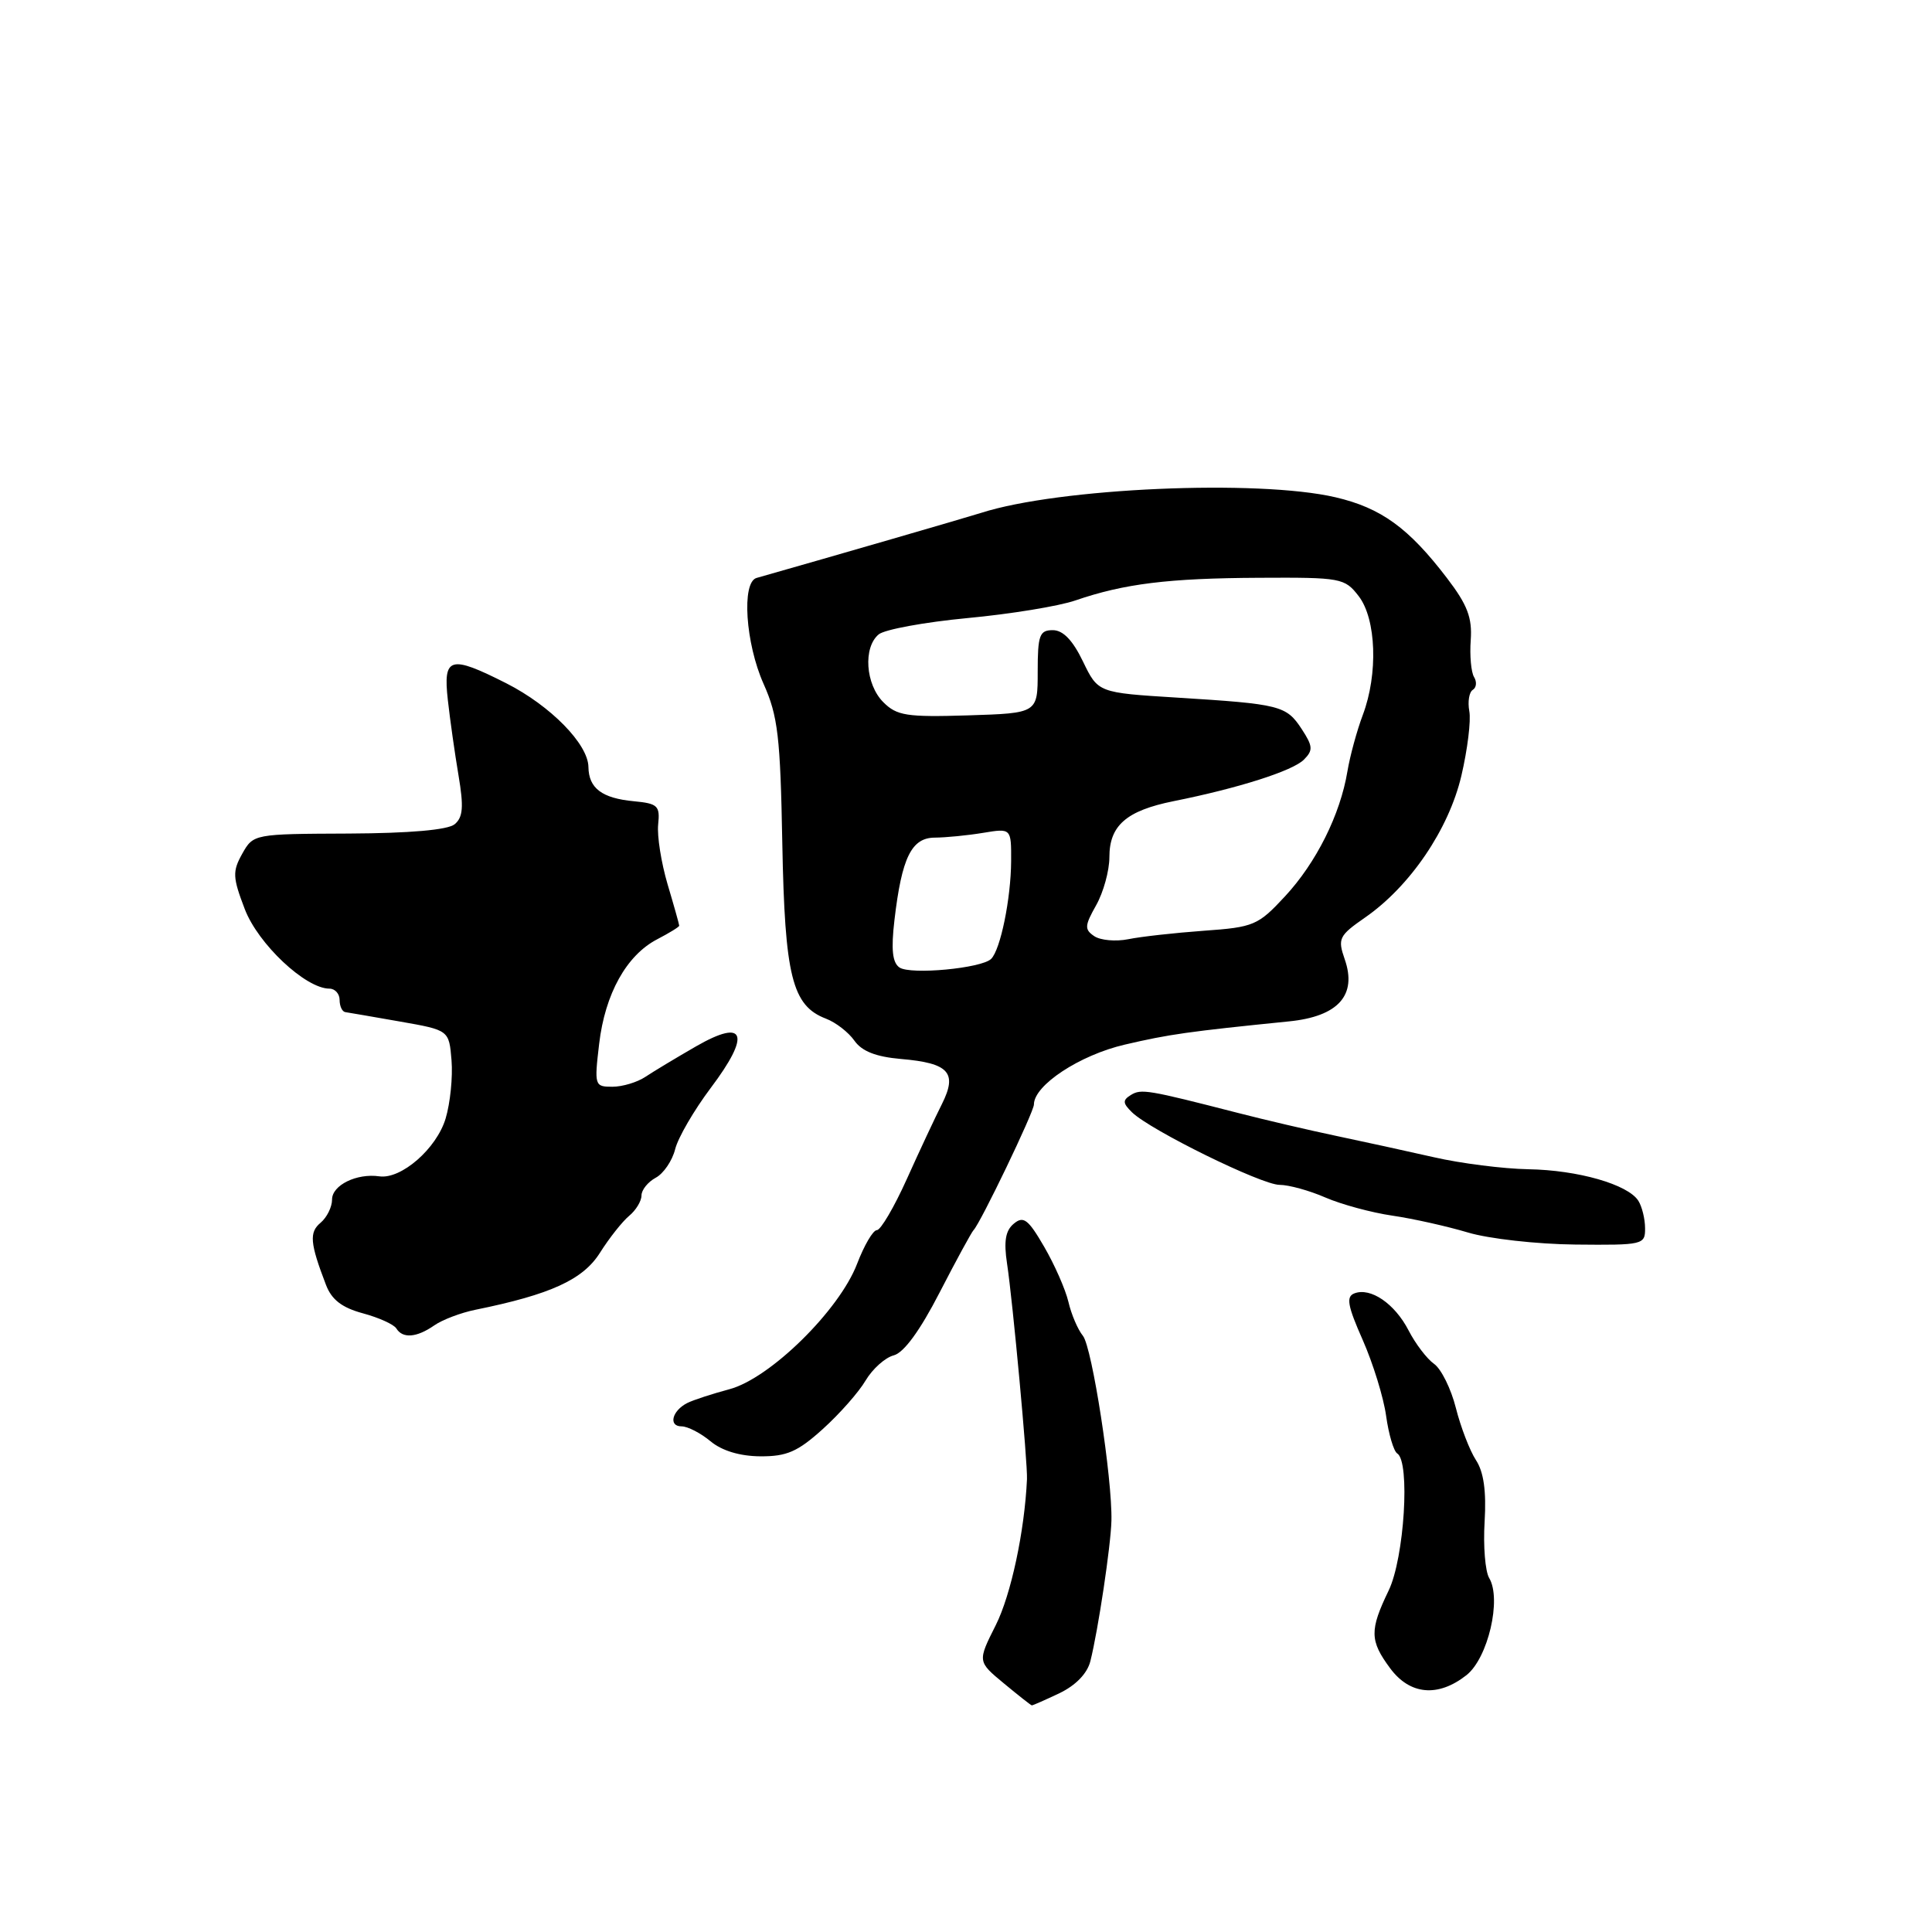 <?xml version="1.0" encoding="UTF-8" standalone="no"?>
<!DOCTYPE svg PUBLIC "-//W3C//DTD SVG 1.1//EN" "http://www.w3.org/Graphics/SVG/1.1/DTD/svg11.dtd" >
<svg xmlns="http://www.w3.org/2000/svg" xmlns:xlink="http://www.w3.org/1999/xlink" version="1.1" viewBox="0 0 256 256">
 <g >
 <path fill="currentColor"
d=" M 140.38 224.36 C 142.54 223.32 144.07 221.75 144.48 220.11 C 145.51 216.02 147.19 204.81 147.27 201.50 C 147.40 195.92 144.71 178.51 143.49 177.00 C 142.82 176.18 141.95 174.15 141.57 172.50 C 141.18 170.85 139.73 167.56 138.35 165.19 C 136.24 161.55 135.61 161.08 134.34 162.14 C 133.23 163.05 132.99 164.47 133.44 167.44 C 134.19 172.36 136.18 193.90 136.08 196.00 C 135.76 202.93 133.96 211.32 131.95 215.33 C 129.52 220.16 129.52 220.16 133.01 223.05 C 134.93 224.64 136.60 225.96 136.72 225.97 C 136.83 225.99 138.48 225.26 140.38 224.36 Z  M 194.31 221.97 C 197.17 219.72 199.00 211.88 197.32 209.09 C 196.80 208.21 196.52 204.86 196.72 201.62 C 196.96 197.59 196.60 195.03 195.57 193.47 C 194.75 192.21 193.55 189.10 192.91 186.56 C 192.27 184.02 190.97 181.39 190.02 180.72 C 189.07 180.05 187.55 178.05 186.64 176.28 C 184.81 172.74 181.61 170.55 179.46 171.38 C 178.34 171.81 178.56 173.02 180.57 177.56 C 181.94 180.67 183.34 185.20 183.67 187.63 C 184.01 190.06 184.67 192.29 185.14 192.59 C 186.88 193.66 186.08 206.46 184.00 210.76 C 181.47 216.01 181.49 217.39 184.19 221.04 C 186.81 224.59 190.54 224.93 194.31 221.97 Z  M 109.02 189.36 C 111.24 187.36 113.80 184.46 114.70 182.92 C 115.61 181.39 117.29 179.88 118.43 179.59 C 119.77 179.24 121.92 176.29 124.50 171.27 C 126.70 167.00 128.73 163.28 129.00 163.00 C 129.91 162.09 137.00 147.34 137.00 146.35 C 137.00 143.80 143.06 139.81 149.03 138.42 C 154.94 137.04 157.42 136.69 170.79 135.34 C 177.32 134.69 179.85 131.87 178.18 127.10 C 177.23 124.37 177.42 123.98 180.86 121.59 C 186.83 117.46 191.97 109.90 193.64 102.79 C 194.45 99.33 194.93 95.48 194.69 94.23 C 194.46 92.98 194.67 91.71 195.15 91.41 C 195.64 91.11 195.71 90.34 195.32 89.71 C 194.93 89.07 194.73 86.87 194.88 84.81 C 195.09 81.85 194.44 80.14 191.74 76.61 C 186.66 69.95 183.00 67.30 176.95 65.89 C 166.68 63.50 140.29 64.65 130.00 67.96 C 128.07 68.57 110.37 73.71 100.25 76.58 C 98.24 77.15 98.78 85.25 101.18 90.62 C 103.08 94.87 103.40 97.60 103.66 111.76 C 103.99 129.38 104.96 133.27 109.45 134.98 C 110.74 135.47 112.43 136.78 113.21 137.89 C 114.20 139.30 116.06 140.03 119.38 140.32 C 125.74 140.86 126.89 142.13 124.82 146.27 C 123.92 148.05 121.82 152.54 120.15 156.25 C 118.48 159.96 116.69 163.00 116.19 163.00 C 115.68 163.00 114.51 165.01 113.57 167.46 C 111.21 173.63 102.03 182.65 96.65 184.08 C 94.37 184.69 91.85 185.51 91.06 185.91 C 89.04 186.94 88.54 189.00 90.31 189.00 C 91.12 189.00 92.84 189.89 94.14 190.97 C 95.65 192.23 98.03 192.95 100.75 192.97 C 104.25 192.99 105.70 192.36 109.02 189.36 Z  M 57.53 175.63 C 58.61 174.87 61.08 173.94 63.00 173.55 C 72.96 171.53 77.25 169.56 79.49 166.01 C 80.72 164.06 82.46 161.86 83.36 161.11 C 84.26 160.37 85.00 159.15 85.00 158.41 C 85.00 157.67 85.85 156.62 86.88 156.06 C 87.92 155.51 89.08 153.80 89.46 152.28 C 89.84 150.75 91.96 147.11 94.16 144.18 C 99.52 137.07 98.78 134.89 92.26 138.63 C 89.64 140.14 86.61 141.96 85.53 142.68 C 84.44 143.41 82.47 144.00 81.14 144.00 C 78.79 144.00 78.74 143.84 79.39 138.32 C 80.17 131.68 83.02 126.56 87.10 124.45 C 88.69 123.62 90.00 122.82 90.00 122.66 C 90.00 122.49 89.31 120.03 88.46 117.18 C 87.62 114.33 87.05 110.77 87.21 109.25 C 87.47 106.77 87.16 106.47 84.00 106.17 C 79.76 105.77 78.01 104.45 77.97 101.63 C 77.93 98.59 72.94 93.51 67.09 90.54 C 59.62 86.76 58.70 87.02 59.34 92.75 C 59.63 95.36 60.27 99.87 60.76 102.77 C 61.46 106.92 61.35 108.30 60.24 109.22 C 59.33 109.97 54.30 110.41 46.20 110.45 C 33.64 110.50 33.57 110.51 32.10 113.12 C 30.79 115.47 30.82 116.24 32.43 120.45 C 34.19 125.08 40.49 131.00 43.65 131.00 C 44.39 131.00 45.00 131.68 45.00 132.50 C 45.00 133.32 45.34 134.05 45.75 134.11 C 46.16 134.17 49.42 134.73 53.00 135.36 C 59.50 136.50 59.50 136.50 59.83 140.50 C 60.01 142.70 59.66 146.16 59.05 148.20 C 57.86 152.19 53.16 156.29 50.26 155.87 C 47.27 155.44 44.00 157.04 44.00 158.94 C 44.00 159.94 43.31 161.32 42.48 162.02 C 40.95 163.29 41.07 164.72 43.19 170.24 C 43.94 172.22 45.31 173.27 48.08 174.02 C 50.19 174.59 52.19 175.49 52.52 176.03 C 53.36 177.39 55.21 177.24 57.53 175.63 Z  M 217.98 162.75 C 217.98 161.51 217.57 159.87 217.09 159.11 C 215.71 156.94 209.09 155.04 202.50 154.93 C 199.20 154.87 193.57 154.16 190.00 153.34 C 186.43 152.53 180.57 151.25 177.00 150.50 C 173.43 149.75 167.57 148.38 164.00 147.46 C 152.08 144.40 151.21 144.25 149.85 145.09 C 148.73 145.78 148.76 146.18 150.00 147.39 C 152.44 149.76 167.16 157.00 169.55 157.00 C 170.76 157.00 173.50 157.75 175.63 158.68 C 177.76 159.60 181.75 160.68 184.50 161.08 C 187.25 161.48 191.75 162.49 194.50 163.31 C 197.25 164.14 203.66 164.86 208.75 164.91 C 217.71 165.00 218.00 164.93 217.98 162.75 Z  M 119.19 128.20 C 118.25 127.56 118.06 125.82 118.52 121.91 C 119.49 113.62 120.78 111.00 123.87 110.99 C 125.32 110.98 128.19 110.70 130.25 110.36 C 134.00 109.74 134.00 109.74 133.98 114.12 C 133.95 119.08 132.57 125.84 131.33 127.06 C 130.06 128.31 120.67 129.19 119.19 128.20 Z  M 145.00 124.05 C 143.68 123.16 143.71 122.67 145.25 119.94 C 146.21 118.23 147.00 115.37 147.00 113.57 C 147.00 109.38 149.25 107.42 155.50 106.16 C 164.09 104.44 171.28 102.15 172.77 100.66 C 174.01 99.42 173.97 98.88 172.48 96.60 C 170.44 93.49 169.64 93.29 156.00 92.44 C 145.50 91.79 145.50 91.79 143.50 87.65 C 142.14 84.83 140.86 83.50 139.50 83.50 C 137.74 83.50 137.50 84.17 137.50 89.00 C 137.50 94.50 137.50 94.50 128.29 94.79 C 120.13 95.04 118.84 94.84 117.04 93.04 C 114.68 90.68 114.35 85.79 116.43 84.06 C 117.22 83.41 122.50 82.44 128.18 81.90 C 133.86 81.37 140.30 80.32 142.50 79.56 C 148.97 77.34 154.80 76.62 166.81 76.56 C 177.72 76.50 178.18 76.59 180.04 79.00 C 182.37 82.04 182.62 89.31 180.58 94.73 C 179.80 96.80 178.88 100.17 178.54 102.21 C 177.59 107.94 174.41 114.31 170.27 118.77 C 166.70 122.62 166.14 122.86 159.50 123.33 C 155.65 123.61 151.15 124.11 149.50 124.45 C 147.85 124.78 145.82 124.60 145.00 124.05 Z "/>
</g>
</svg>